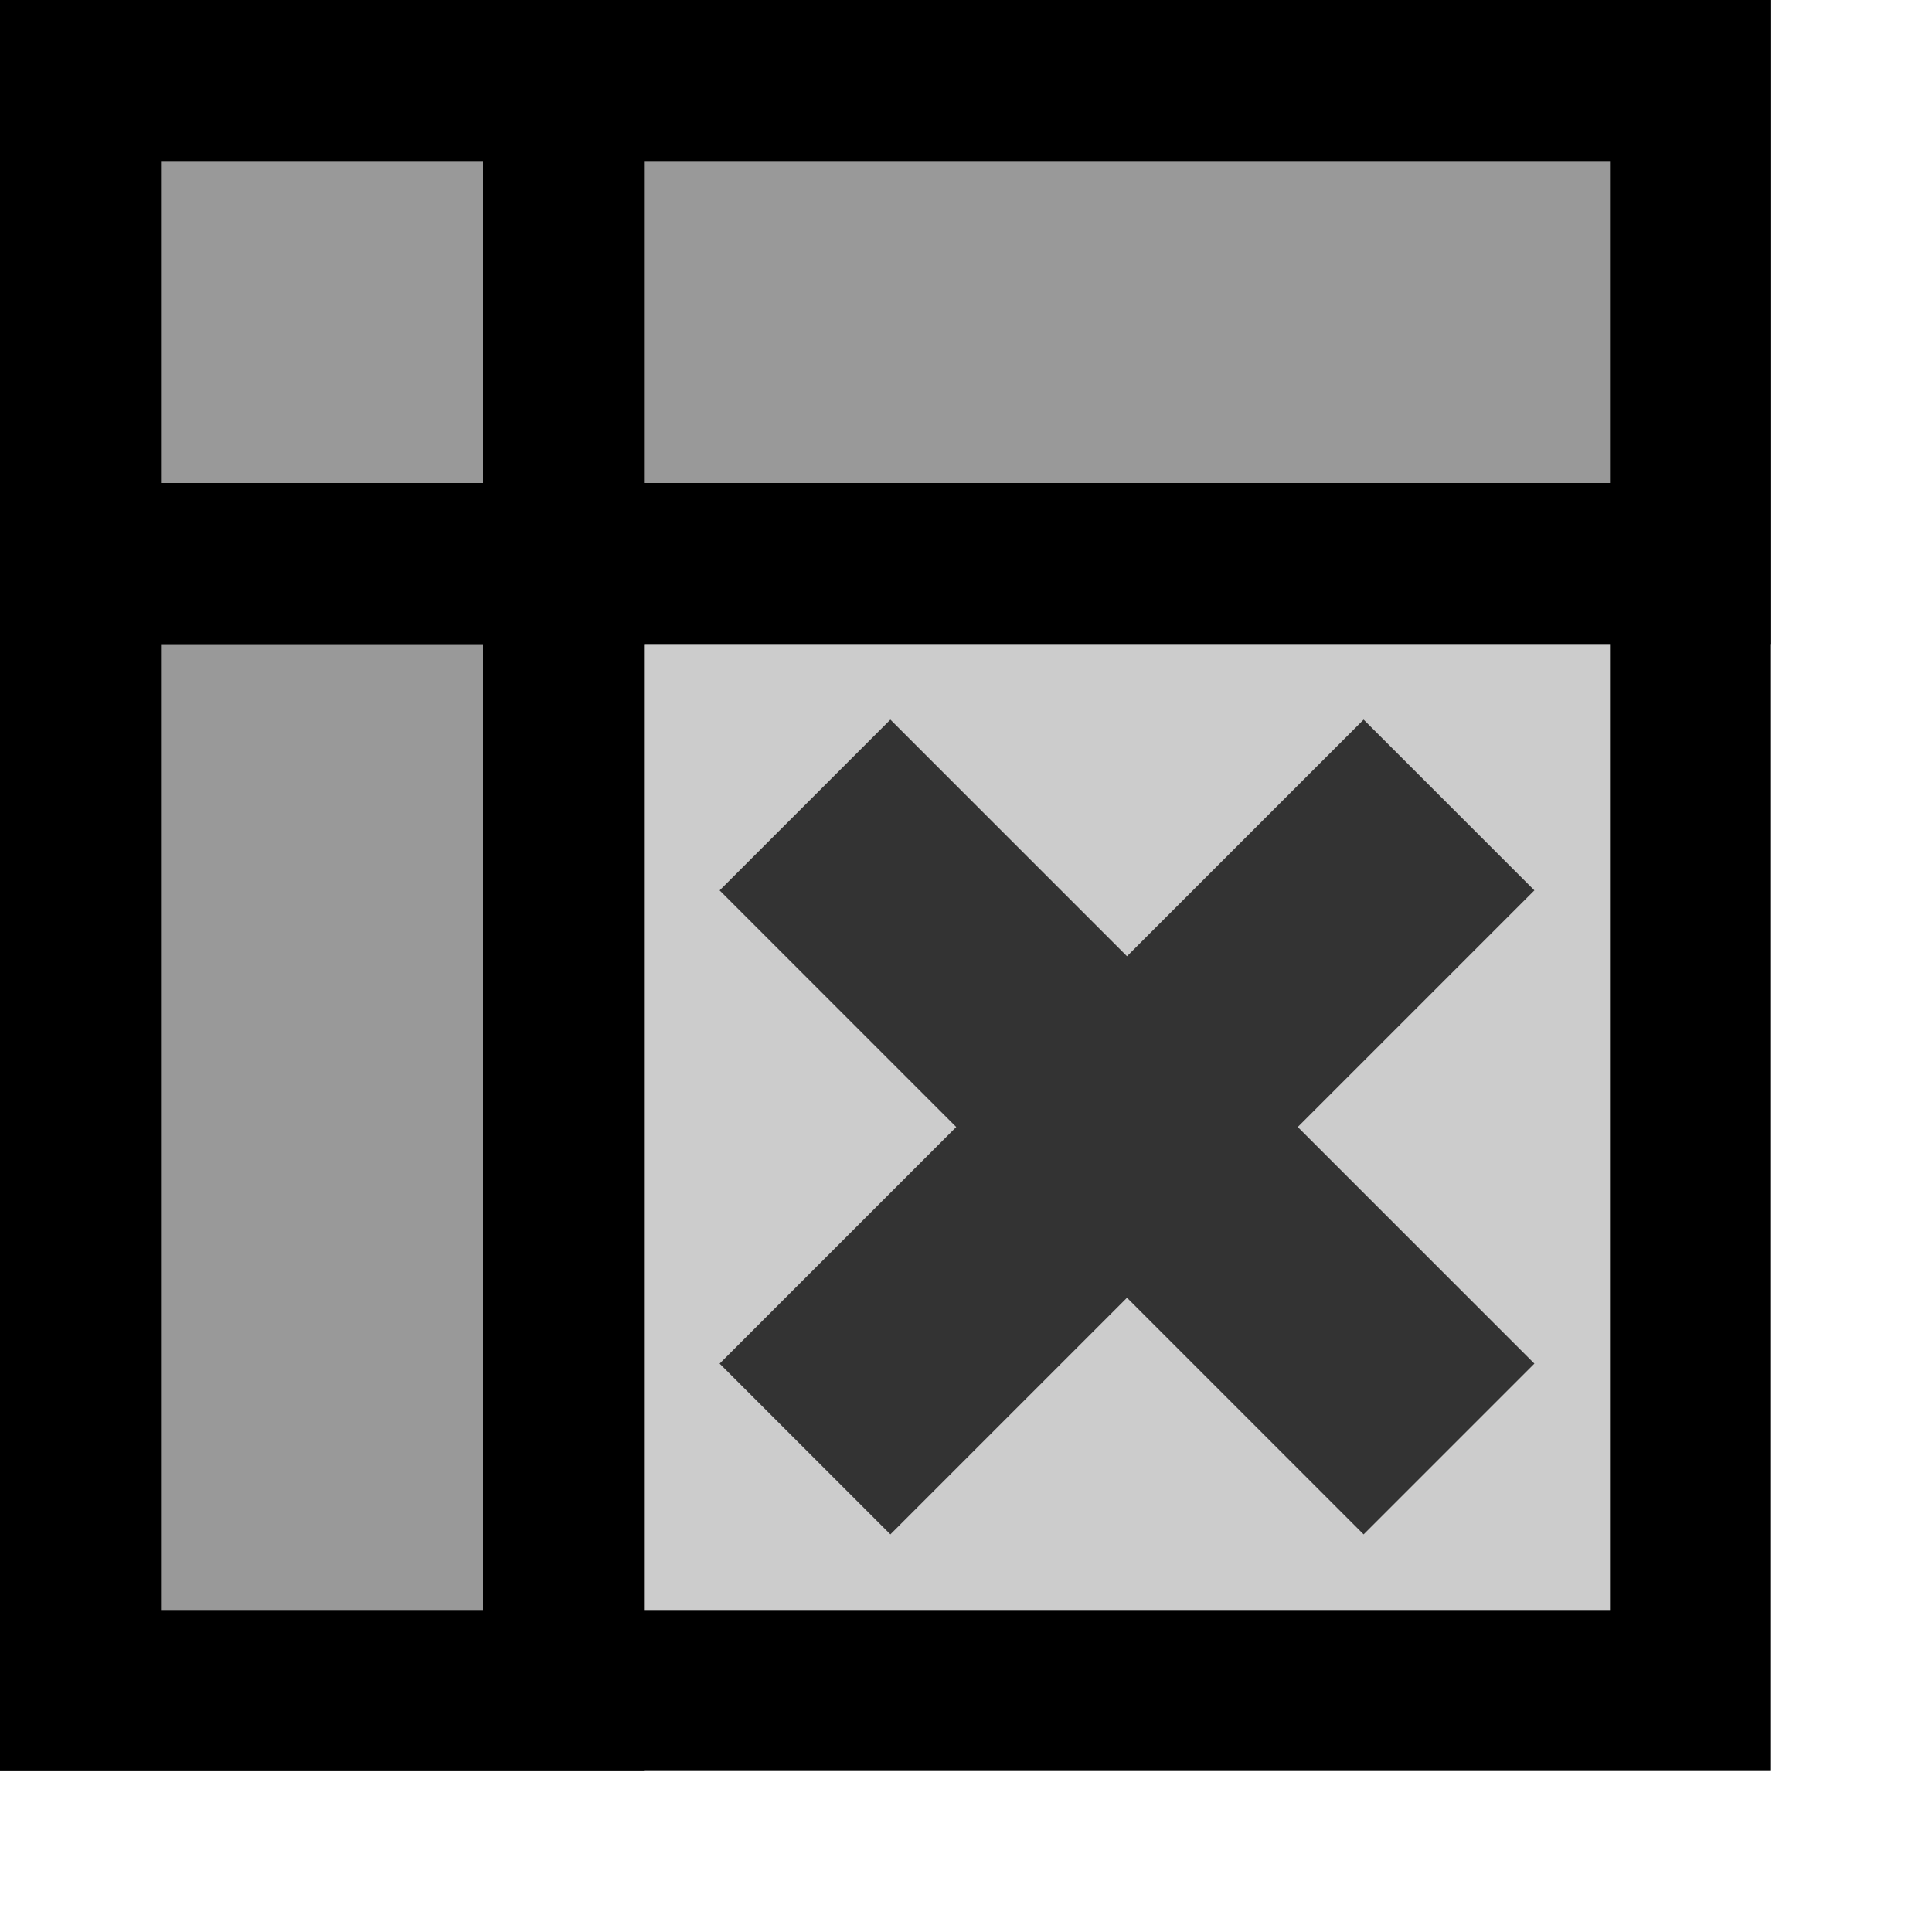 <?xml version="1.0" encoding="UTF-8" standalone="no"?>
<!-- Created with Inkscape (http://www.inkscape.org/) -->

<svg
   xmlns:dc="http://purl.org/dc/elements/1.1/"
   xmlns:cc="http://creativecommons.org/ns#"
   xmlns:rdf="http://www.w3.org/1999/02/22-rdf-syntax-ns#"
   xmlns:svg="http://www.w3.org/2000/svg"
   xmlns="http://www.w3.org/2000/svg"
   xmlns:sodipodi="http://sodipodi.sourceforge.net/DTD/sodipodi-0.dtd"
   xmlns:inkscape="http://www.inkscape.org/namespaces/inkscape"
   width="12"
   height="12"
   viewBox="0 0 12 12"
   id="svg2"
   version="1.1"
   inkscape:version="0.92.3 (2405546, 2018-03-11)"
   inkscape:export-xdpi="180"
   inkscape:export-ydpi="180"
   sodipodi:docname="property.svg">
  <defs
     id="defs4" />
  <sodipodi:namedview
     id="base"
     pagecolor="#ffffff"
     bordercolor="#666666"
     borderopacity="1.0"
     inkscape:pageopacity="0.0"
     inkscape:pageshadow="2"
     inkscape:zoom="45.254834"
     inkscape:cx="-3.1328203"
     inkscape:cy="7.8570461"
     inkscape:document-units="px"
     inkscape:current-layer="layer1"
     showgrid="true"
     units="px"
     inkscape:window-width="1920"
     inkscape:window-height="1034"
     inkscape:window-x="0"
     inkscape:window-y="0"
     inkscape:window-maximized="1"
     inkscape:snap-others="false"
     inkscape:snap-nodes="true"
     inkscape:object-nodes="true"
     inkscape:snap-to-guides="false"
     inkscape:measure-start="17.75,10.5"
     inkscape:measure-end="17.8622,10.4431">
    <inkscape:grid
       type="xygrid"
       id="grid4136"
       spacingx="0.25"
       spacingy="0.25"
       empspacing="4"
       dotted="false"
       color="#adadad"
       opacity="0.157" />
  </sodipodi:namedview>
  <g
     inkscape:label="Layer 1"
     inkscape:groupmode="layer"
     id="layer1"
     transform="translate(0,-1040.362)"
     style="display:inline">
    <rect
       style="fill:#cccccc;fill-opacity:1;stroke:#000000;stroke-width:1;stroke-miterlimit:4;stroke-dasharray:none;stroke-opacity:1"
       id="rect817"
       width="10"
       height="10"
       x="0.5"
       y="1040.862" />
    <path
       style="display:inline;fill:none;fill-opacity:0;stroke:#333333;stroke-width:1.5;stroke-miterlimit:4;stroke-dasharray:none;stroke-opacity:1"
       d="m 5,1049.362 4,-4"
       id="rect4526-3-7"
       inkscape:connector-curvature="0"
       sodipodi:nodetypes="cc" />
    <path
       style="display:inline;fill:none;fill-opacity:0;stroke:#333333;stroke-width:1.5;stroke-miterlimit:4;stroke-dasharray:none;stroke-opacity:1"
       d="m 5,1045.362 4,4"
       id="rect4526-3-7-6"
       inkscape:connector-curvature="0"
       sodipodi:nodetypes="cc" />
    <rect
       style="fill:#999999;fill-opacity:1;stroke:#000000;stroke-width:1;stroke-linecap:square;stroke-linejoin:miter;stroke-miterlimit:4;stroke-dasharray:none;stroke-opacity:1"
       id="rect822"
       width="10"
       height="3"
       x="0.5"
       y="1040.862" />
    <rect
       style="fill:#999999;fill-opacity:1;stroke:#000000;stroke-width:1;stroke-linecap:square;stroke-linejoin:miter;stroke-miterlimit:4;stroke-dasharray:none;stroke-opacity:1"
       id="rect824"
       width="3"
       height="7"
       x="0.5"
       y="1043.862" />
    <rect
       style="fill:#999999;fill-opacity:1;stroke:#000000;stroke-width:1;stroke-linecap:square;stroke-linejoin:miter;stroke-miterlimit:4;stroke-dasharray:none;stroke-opacity:1"
       id="rect826"
       width="3"
       height="3"
       x="0.5"
       y="1040.862" />
  </g>
</svg>
